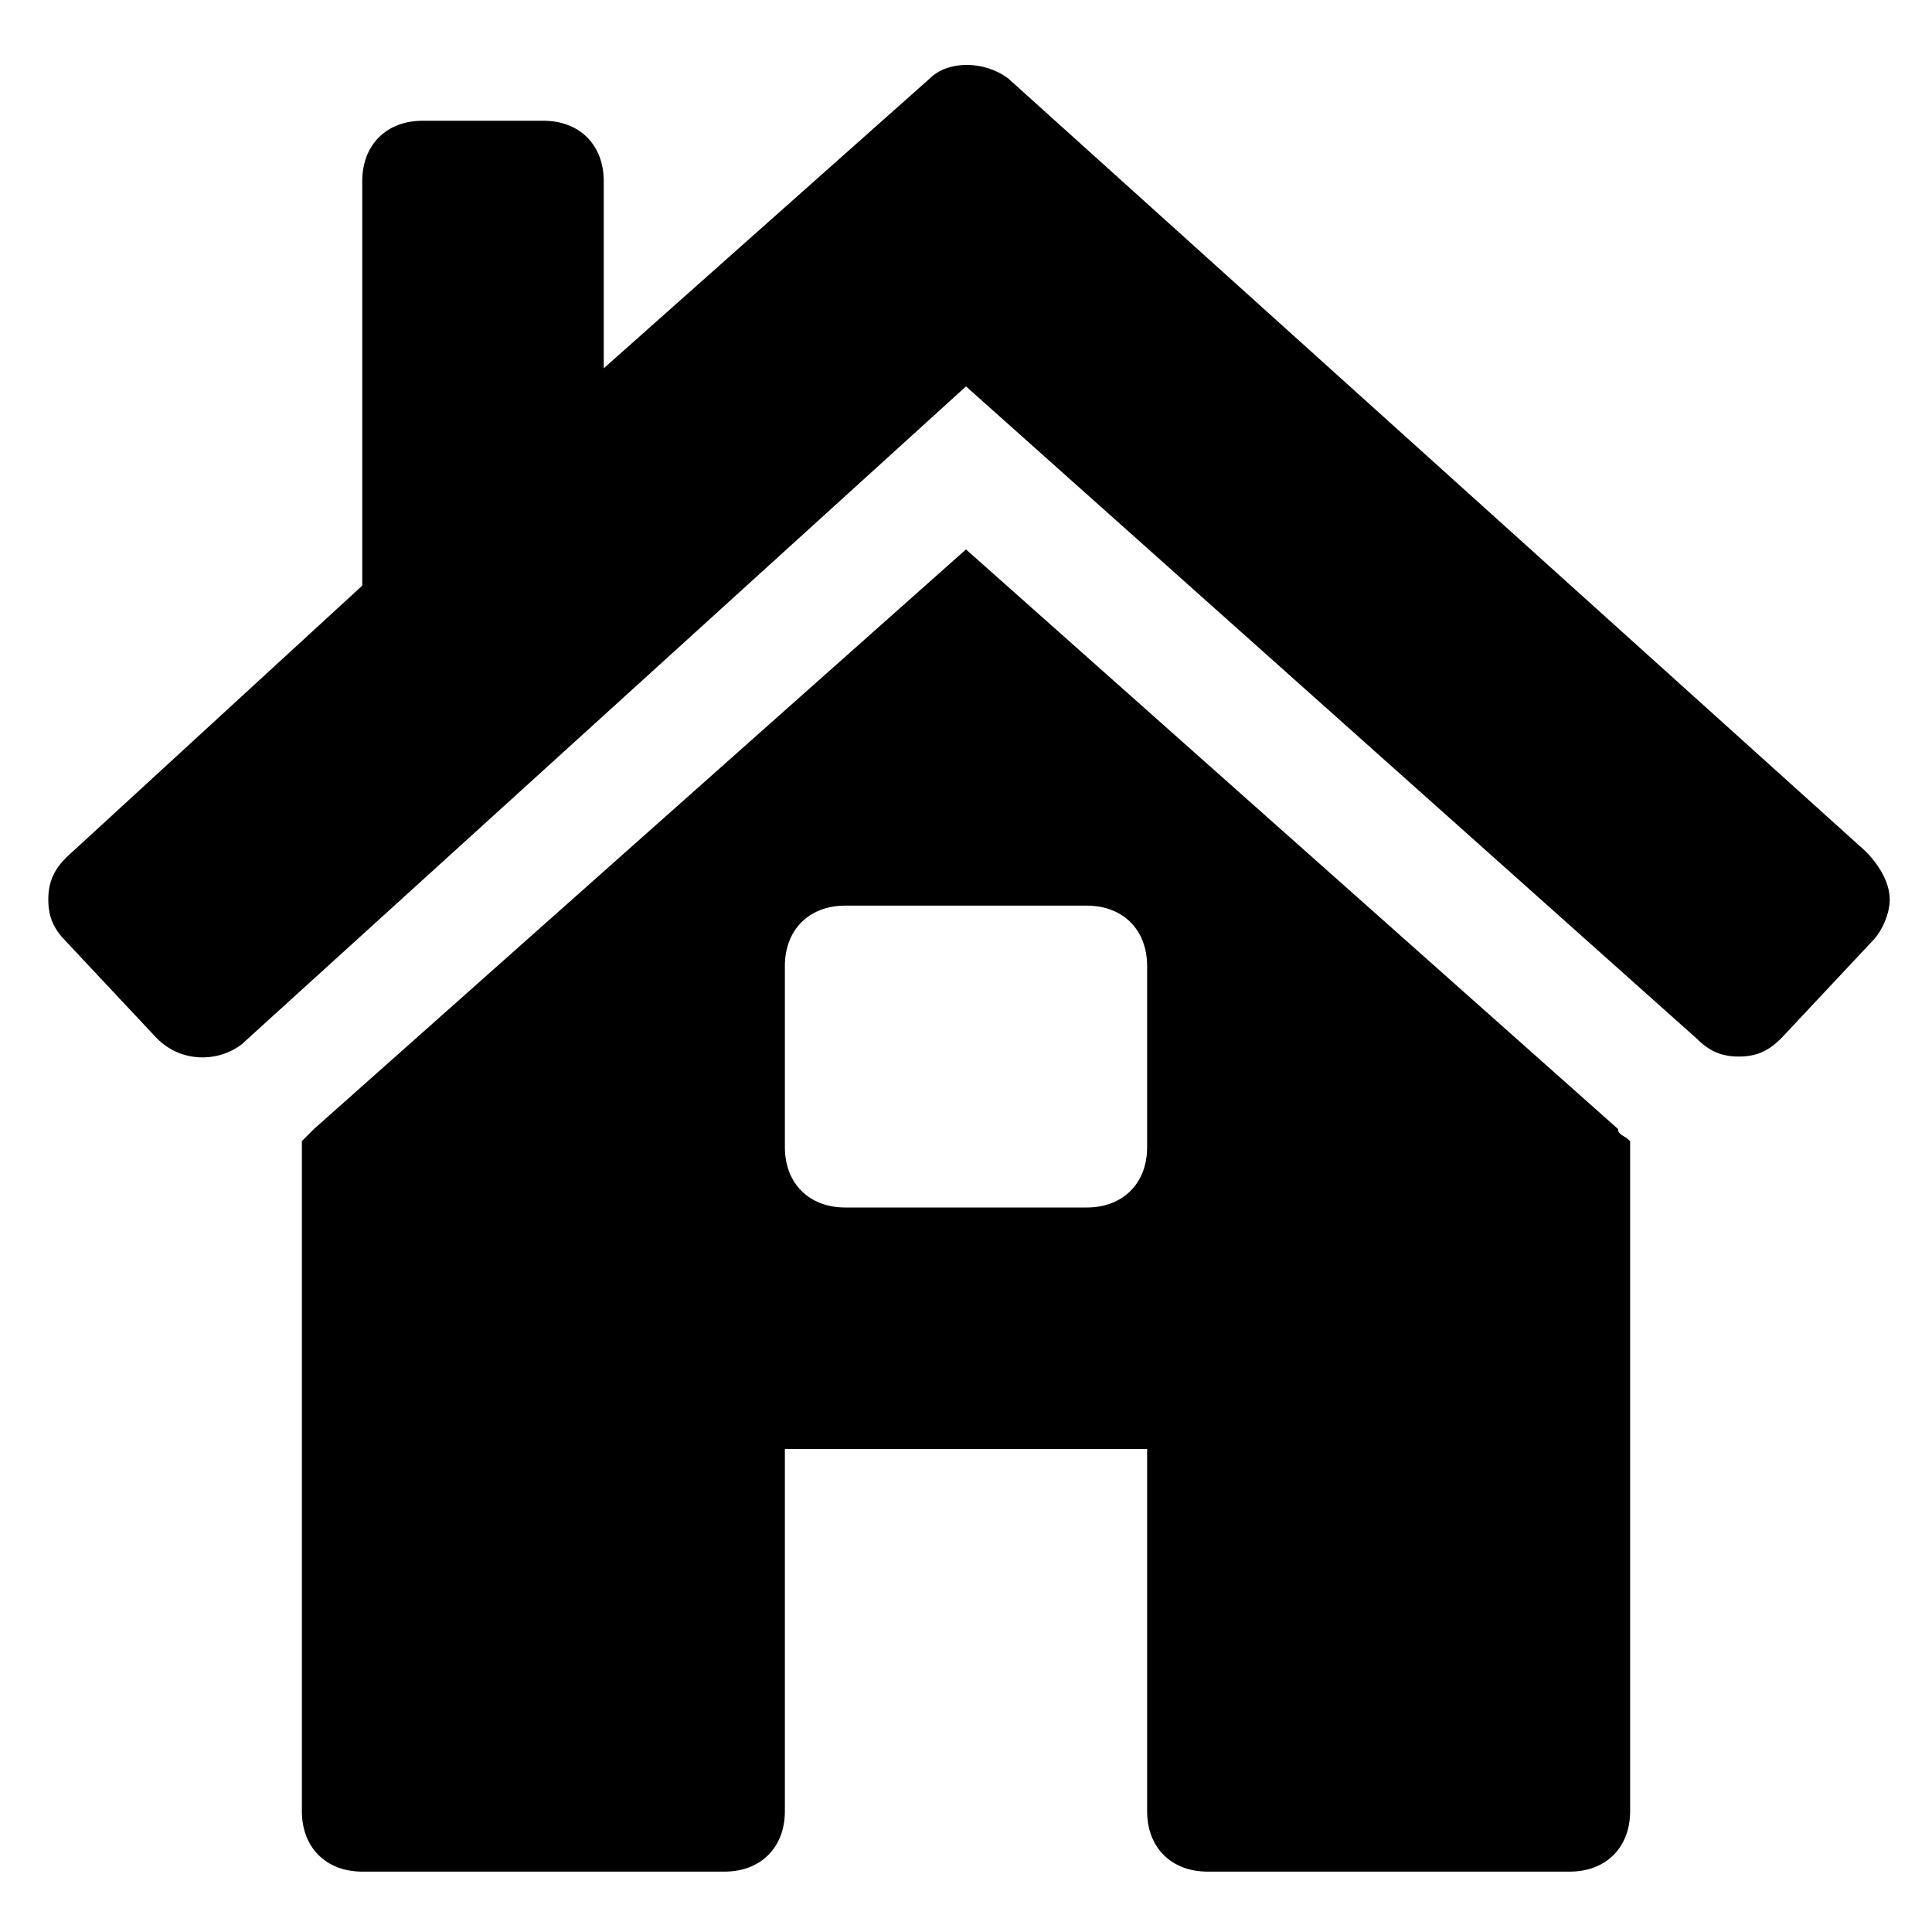<?xml version="1.0" encoding="utf-8"?>
<!-- Generator: Adobe Illustrator 19.1.0, SVG Export Plug-In . SVG Version: 6.00 Build 0)  -->
<!DOCTYPE svg PUBLIC "-//W3C//DTD SVG 1.1//EN" "http://www.w3.org/Graphics/SVG/1.1/DTD/svg11.dtd">
<svg version="1.1" id="Layer_1" xmlns="http://www.w3.org/2000/svg" xmlns:xlink="http://www.w3.org/1999/xlink" x="0px" y="0px"
	 width="32px" height="32px" viewBox="0 0 32 32" enable-background="new 0 0 32 32" xml:space="preserve">
<path d="M26.8,18.7L16,9.1L5.2,18.7c-0.1,0.1-0.1,0.1-0.2,0.2V30c0,0.6,0.4,1,1,1h6c0.6,0,1-0.4,1-1v-6h6v6c0,0.6,0.4,1,1,1h6
	c0.6,0,1-0.4,1-1V18.9C26.9,18.8,26.8,18.8,26.8,18.7z M19,19c0,0.6-0.4,1-1,1h-4c-0.6,0-1-0.4-1-1v-3c0-0.6,0.4-1,1-1h4
	c0.6,0,1,0.4,1,1V19z"/>
<path d="M30.9,14.1L16.7,1.3c-0.4-0.3-1-0.3-1.3,0L10,6.1V3c0-0.6-0.4-1-1-1H7C6.4,2,6,2.4,6,3v6.7l-4.9,4.5
	c-0.2,0.2-0.3,0.4-0.3,0.7s0.1,0.5,0.3,0.7l1.5,1.6c0.4,0.4,1,0.4,1.4,0.1L16,6.4l12.1,10.8c0.2,0.2,0.4,0.3,0.7,0.3
	c0.3,0,0.5-0.1,0.7-0.3l1.5-1.6c0.2-0.2,0.3-0.5,0.3-0.7C31.3,14.6,31.1,14.3,30.9,14.1z"/>
</svg>
